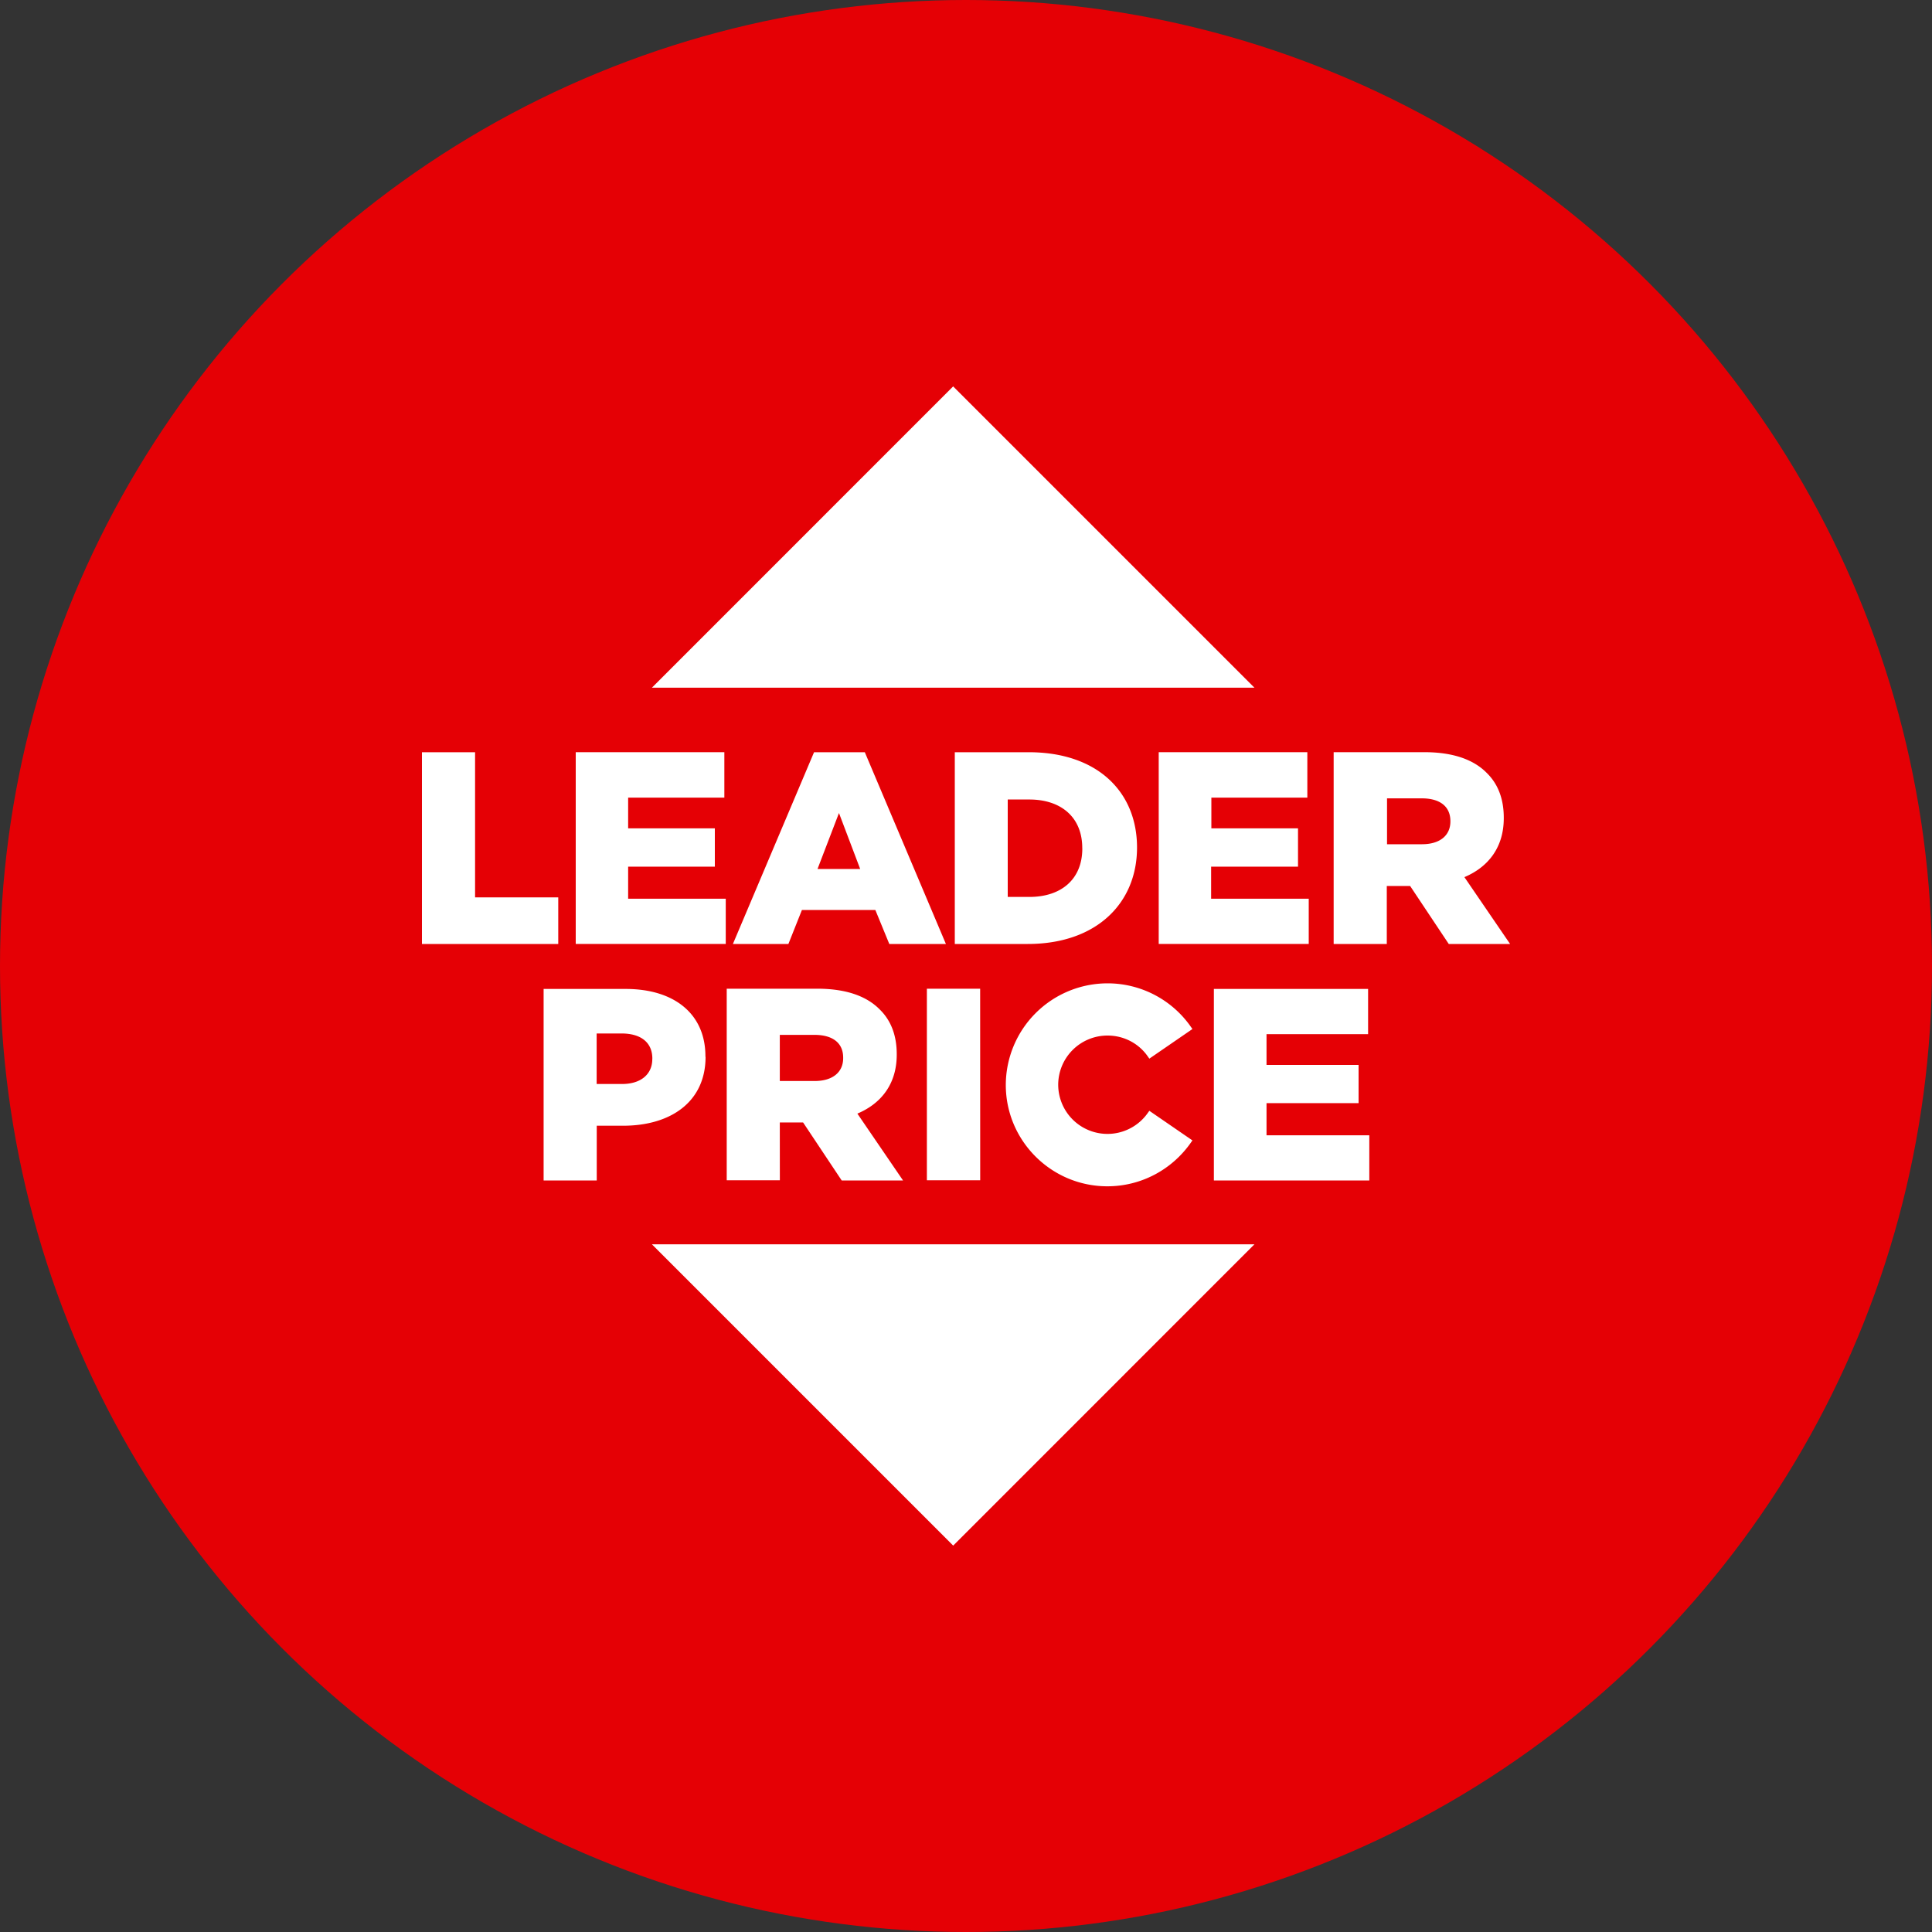 <?xml version="1.0" encoding="utf-8"?>
<svg role="img" viewBox="0 0 24 24" xmlns="http://www.w3.org/2000/svg">
	<rect x="0" y="0" width="24" height="24" fill="#333333" stroke="none"/>
	<title>Leader Price</title>
	<circle cx="12" cy="12" r="12" fill="#E50005"></circle>
	<path d="M1.836 7.574h-1.1v3.97h2.822v-.965H1.836zM17.08 9.943h1.794V9.15H17.08v-.636h1.987v-.941H15.99v3.97h3.106v-.936h-2.021v-.665zm-12.075 0H6.8V9.15H5.005v-.636h1.992v-.941H3.92v3.97h3.106v-.936H5.005zm17.314.217c.492-.208.815-.613.815-1.22v-.01c0-.391-.12-.7-.352-.927-.265-.27-.685-.43-1.293-.43h-1.877v3.971h1.1v-1.201h.483l.8 1.201h1.27zm-.29-1.153c0 .29-.217.472-.588.472h-.724v-.95h.719c.367 0 .593.16.593.473zm-8.731-1.433h-1.53v3.97h1.51c1.428 0 2.263-.849 2.263-1.997v-.01c-.005-1.148-.825-1.963-2.243-1.963zm1.11 1.992c0 .642-.44 1.004-1.096 1.004h-.448V8.553h.448c.656 0 1.095.367 1.095 1.004zM11.734 0 5.497 6.238h12.475zm-2.88 7.574-1.68 3.97h1.149l.28-.704h1.52l.289.704h1.172l-1.679-3.97zm.072 2.417.444-1.158.439 1.158zm-.781 5.248h.482l.8 1.202h1.27l-.946-1.385c.492-.207.815-.613.815-1.22v-.01c0-.39-.12-.7-.352-.926-.265-.27-.685-.43-1.293-.43H7.046v3.966h1.1zm0-1.813h.718c.367 0 .594.159.594.472v.01c0 .29-.217.473-.589.473h-.723zm-1.54.453v-.01c0-.878-.646-1.394-1.65-1.394h-1.7v3.966h1.1v-1.134H4.9c.984 0 1.708-.492 1.708-1.428zm-1.1.048c0 .314-.236.516-.626.516h-.526v-1.046h.516c.396 0 .637.183.637.52zm6.788-1.457H11.19v3.966h1.104zm2.634 4.091c.695 0 1.341-.342 1.737-.916l.024-.034-.892-.613-.025.034a1.02 1.02 0 0 1-1.862-.574 1.02 1.02 0 0 1 1.023-1.018c.338 0 .651.164.84.444l.024.034.892-.613-.024-.034a2.103 2.103 0 0 0-1.737-.912 2.108 2.108 0 0 0-2.103 2.104c0 1.153.94 2.098 2.103 2.098zm3.295-1.056v-.666h1.906v-.791h-1.906v-.637h2.103v-.936h-3.193v3.966h3.218v-.936zM11.735 24l6.237-6.238H5.497z" transform="translate(4.8, 4.8) scale(0.6)" fill="white"></path>
</svg>